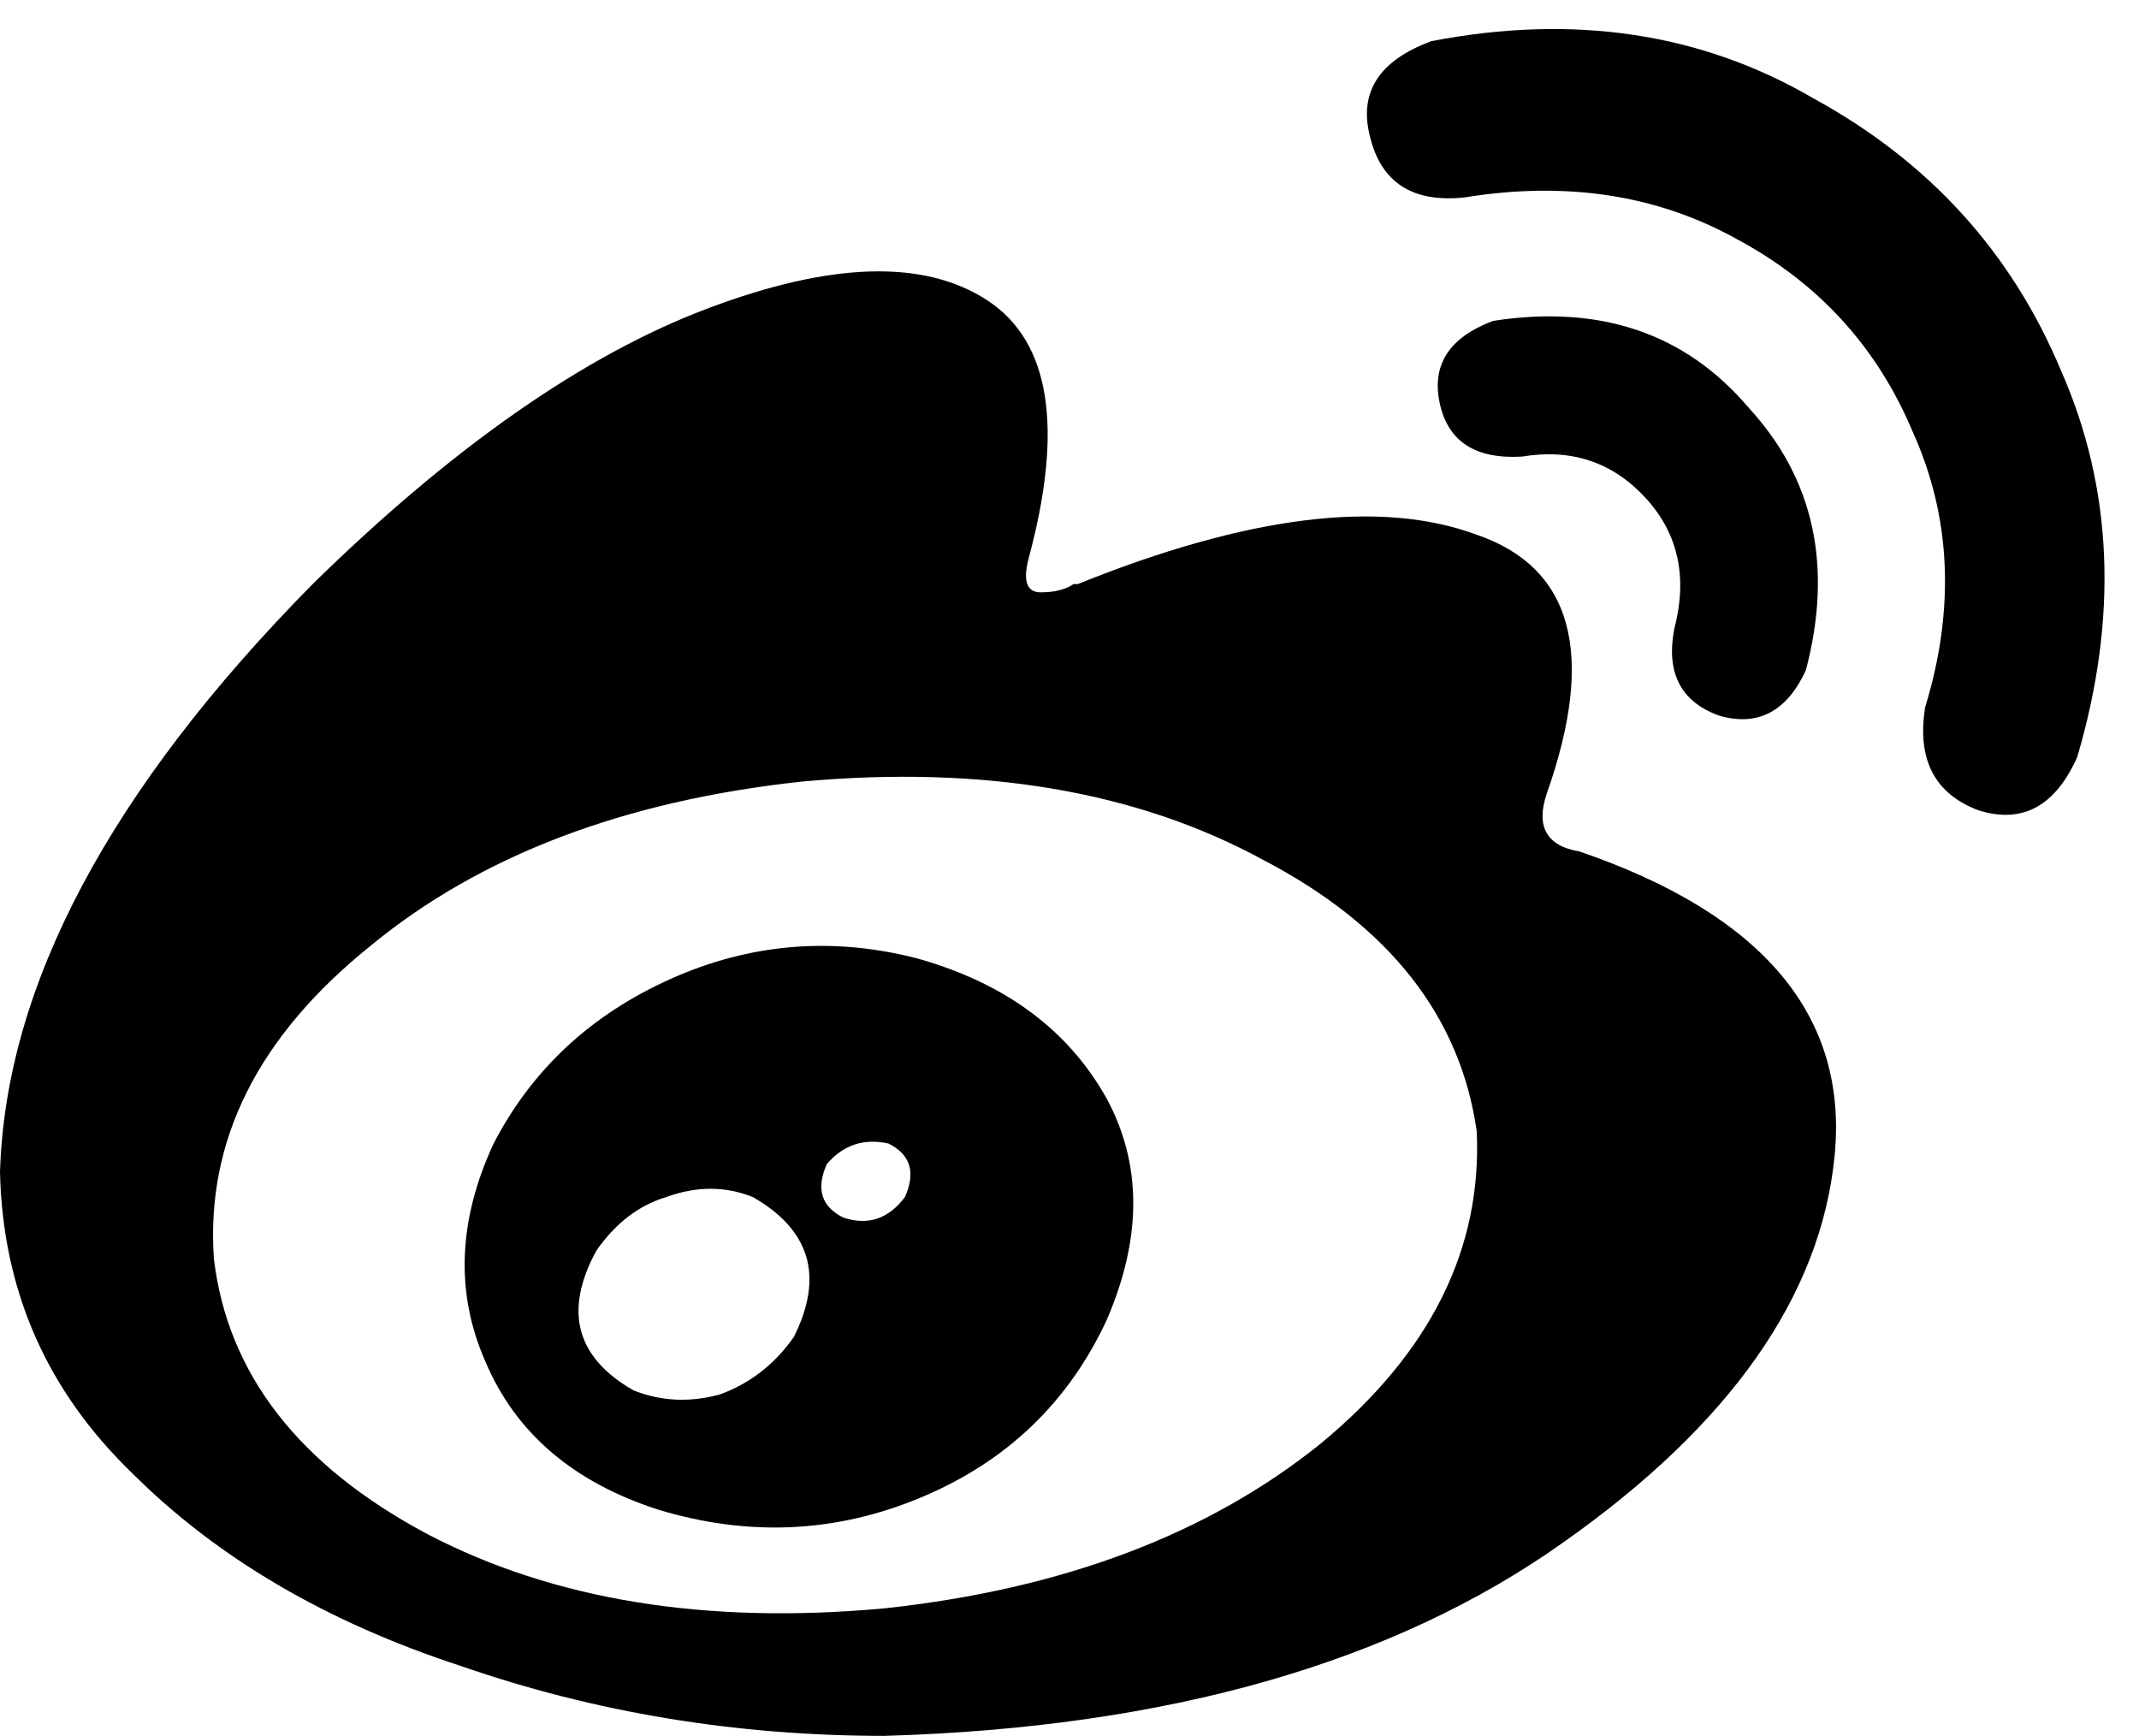 <svg xmlns="http://www.w3.org/2000/svg" viewBox="0 0 520 422">
    <path d="M 407 153 Q 412 134 400 121 L 400 121 Q 388 108 370 111 Q 353 112 350 98 Q 347 84 363 78 Q 402 72 425 99 Q 449 125 439 163 Q 432 178 418 174 Q 404 169 407 153 L 407 153 Z M 215 422 Q 161 422 112 405 L 112 405 Q 63 389 32 358 L 32 358 Q 1 328 0 285 Q 2 217 76 142 Q 127 92 172 75 Q 217 58 240 73 Q 263 88 250 136 Q 248 144 253 144 Q 258 144 261 142 Q 262 142 262 142 Q 324 117 359 130 Q 394 142 376 193 Q 372 205 384 207 Q 451 230 446 281 Q 441 332 380 375 Q 318 419 215 422 L 215 422 Z M 359 275 Q 353 233 307 209 L 307 209 Q 261 184 195 190 Q 130 197 90 230 Q 49 263 52 306 Q 57 348 104 373 Q 150 397 215 391 Q 280 384 321 351 Q 361 318 359 275 L 359 275 Z M 348 10 Q 329 17 333 33 L 333 33 Q 337 50 356 48 Q 393 42 422 58 Q 452 74 465 105 Q 479 136 468 172 Q 465 191 481 197 Q 497 202 505 184 Q 520 133 501 90 Q 483 47 441 24 Q 400 0 348 10 L 348 10 Z M 269 321 Q 255 351 224 364 L 224 364 Q 193 377 160 367 Q 129 357 118 331 Q 107 306 120 278 Q 134 251 163 238 Q 192 225 223 233 Q 255 242 269 267 Q 282 291 269 321 L 269 321 Z M 183 291 Q 173 287 162 291 L 162 291 Q 152 294 145 304 Q 133 326 154 338 Q 164 342 175 339 Q 186 335 193 325 Q 204 303 183 291 L 183 291 Z M 216 278 Q 207 276 201 283 Q 197 292 205 296 Q 214 299 220 291 Q 224 282 216 278 L 216 278 Z"/>
</svg>
